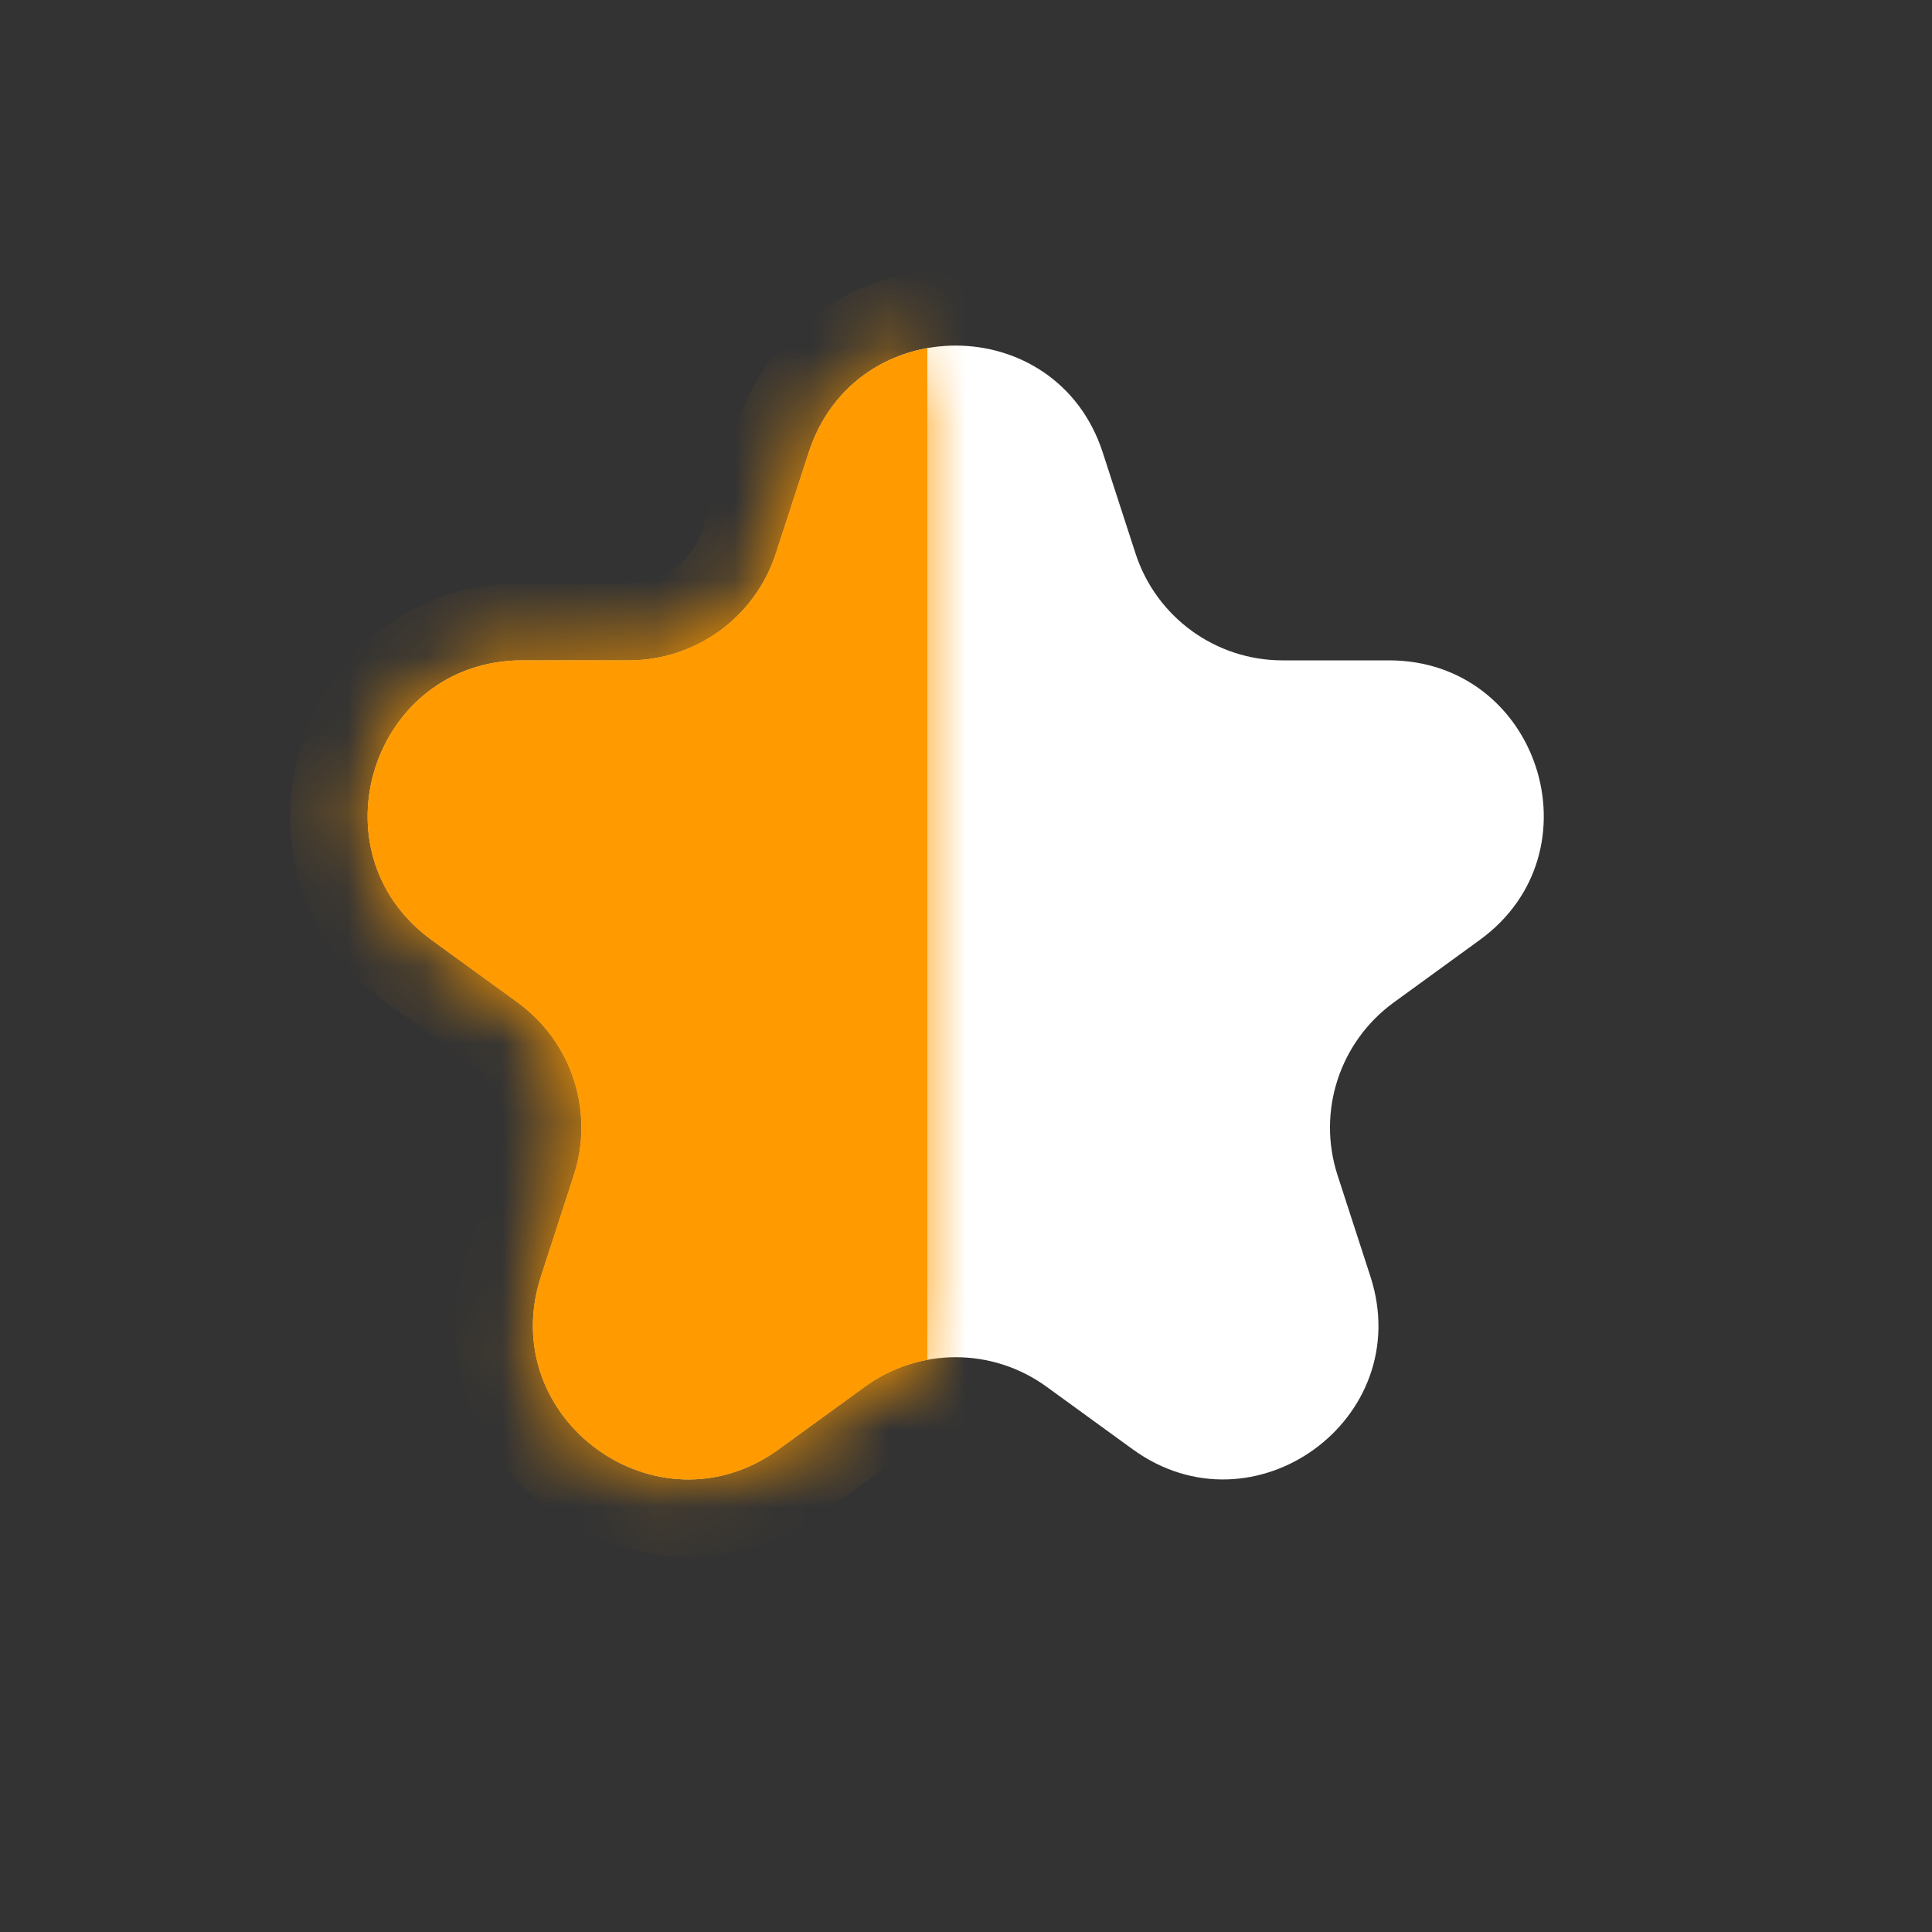 <svg width="25" height="25" viewBox="0 0 25 25" fill="none" xmlns="http://www.w3.org/2000/svg">
<rect x="0" y="0" width="25" height="25" fill="#333333" stroke="none"/>
<path d="M10.465 5.854C11.063 4.011 13.67 4.011 14.269 5.854L14.694 7.163C14.962 7.987 15.73 8.545 16.596 8.545H17.973C19.91 8.545 20.716 11.024 19.148 12.163L18.035 12.972C17.334 13.482 17.04 14.384 17.308 15.208L17.733 16.517C18.332 18.36 16.223 19.892 14.656 18.753L13.542 17.944C12.841 17.435 11.892 17.435 11.191 17.944L10.078 18.753C8.51 19.892 6.401 18.36 7 16.517L7.425 15.208C7.693 14.384 7.4 13.482 6.699 12.972L5.585 12.163C4.018 11.024 4.823 8.545 6.761 8.545H8.137C9.004 8.545 9.771 7.987 10.039 7.163L10.465 5.854Z" fill="white"/>
<mask id="path-2-inside-1" fill="white">
<path fill-rule="evenodd" clip-rule="evenodd" d="M12 4.505C11.331 4.624 10.718 5.074 10.465 5.854L10.039 7.163C9.771 7.987 9.004 8.545 8.137 8.545H6.761C4.823 8.545 4.018 11.024 5.585 12.163L6.699 12.972C7.4 13.482 7.693 14.384 7.425 15.208L7 16.517C6.401 18.36 8.51 19.892 10.078 18.753L11.191 17.945C11.437 17.766 11.714 17.649 12 17.596V4.505Z"/>
</mask>
<path fill-rule="evenodd" clip-rule="evenodd" d="M12 4.505C11.331 4.624 10.718 5.074 10.465 5.854L10.039 7.163C9.771 7.987 9.004 8.545 8.137 8.545H6.761C4.823 8.545 4.018 11.024 5.585 12.163L6.699 12.972C7.4 13.482 7.693 14.384 7.425 15.208L7 16.517C6.401 18.36 8.51 19.892 10.078 18.753L11.191 17.945C11.437 17.766 11.714 17.649 12 17.596V4.505Z" fill="#FF9A00"/>
<path d="M10.465 5.854L11.416 6.163L11.416 6.163L10.465 5.854ZM12 4.505H13V3.31L11.824 3.52L12 4.505ZM10.039 7.163L10.99 7.472L10.99 7.472L10.039 7.163ZM5.585 12.163L4.997 12.972L4.997 12.972L5.585 12.163ZM6.699 12.972L7.286 12.163L7.286 12.163L6.699 12.972ZM7.425 15.208L8.376 15.517L8.376 15.517L7.425 15.208ZM7 16.517L6.049 16.208L6.049 16.208L7 16.517ZM10.078 18.753L9.49 17.945L9.49 17.945L10.078 18.753ZM11.191 17.945L10.603 17.135L11.191 17.945ZM12 17.596L12.183 18.579L13 18.427V17.596H12ZM11.416 6.163C11.546 5.763 11.84 5.549 12.176 5.489L11.824 3.52C10.823 3.699 9.89 4.386 9.514 5.545L11.416 6.163ZM10.99 7.472L11.416 6.163L9.514 5.545L9.088 6.854L10.99 7.472ZM8.137 9.545C9.437 9.545 10.589 8.708 10.99 7.472L9.088 6.854C8.954 7.266 8.57 7.545 8.137 7.545V9.545ZM6.761 9.545H8.137V7.545H6.761V9.545ZM6.173 11.354C5.389 10.785 5.792 9.545 6.761 9.545V7.545C3.854 7.545 2.646 11.264 4.997 12.972L6.173 11.354ZM7.286 12.163L6.173 11.354L4.997 12.972L6.111 13.781L7.286 12.163ZM8.376 15.517C8.778 14.281 8.338 12.927 7.286 12.163L6.111 13.781C6.461 14.036 6.608 14.487 6.474 14.899L8.376 15.517ZM7.951 16.826L8.376 15.517L6.474 14.899L6.049 16.208L7.951 16.826ZM9.49 17.945C8.706 18.514 7.652 17.748 7.951 16.826L6.049 16.208C5.151 18.972 8.314 21.271 10.665 19.562L9.49 17.945ZM10.603 17.135L9.49 17.945L10.665 19.562L11.779 18.753L10.603 17.135ZM11.817 16.613C11.388 16.693 10.972 16.867 10.603 17.135L11.779 18.753C11.902 18.664 12.04 18.606 12.183 18.579L11.817 16.613ZM13 17.596V4.505H11V17.596H13Z" fill="#FF9A00" mask="url(#path-2-inside-1)"/>
</svg>
